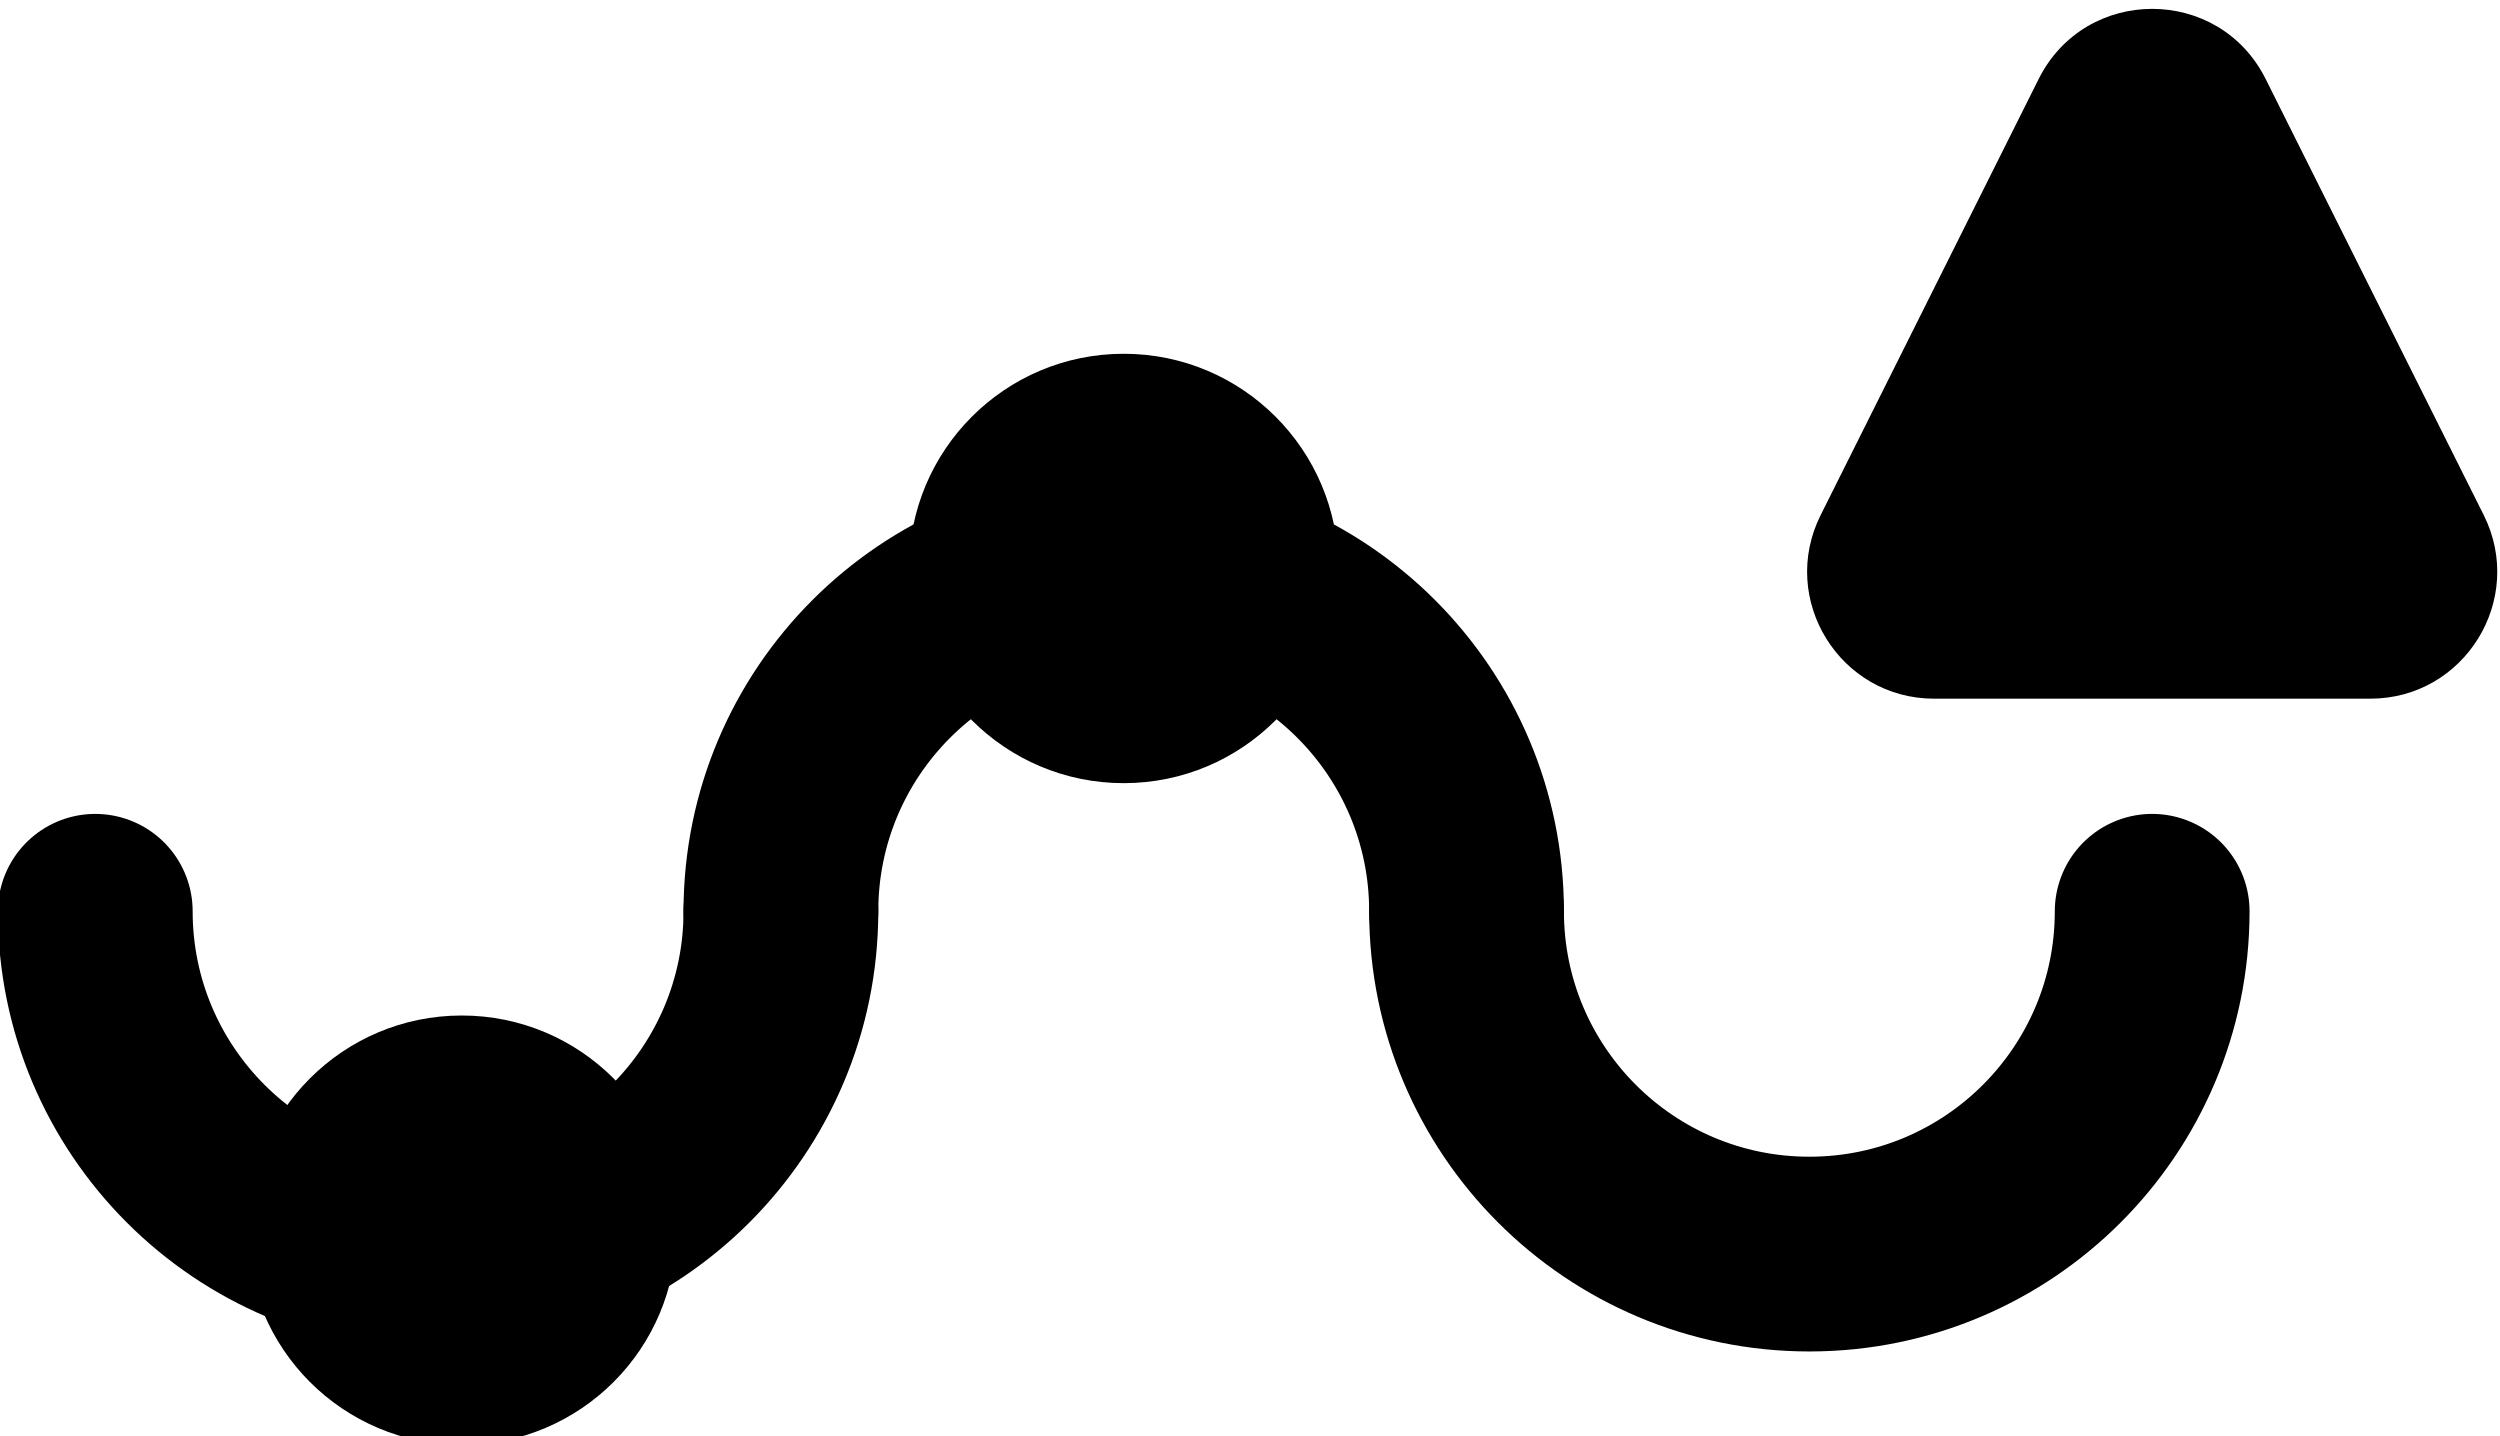 <?xml version="1.0" encoding="UTF-8" standalone="no"?>
<svg
   xmlns:svg="http://www.w3.org/2000/svg"
   xmlns="http://www.w3.org/2000/svg"
   xmlns:xlink="http://www.w3.org/1999/xlink"
   xmlns:sodipodi="http://sodipodi.sourceforge.net/DTD/sodipodi-0.dtd"
   xmlns:inkscape="http://www.inkscape.org/namespaces/inkscape"
   version="1.1"
   id="svg2"
   xml:space="preserve"
   width="119.776"
   height="68.818"
   viewBox="0 0 119.776 68.818"
   sodipodi:docname="arrow.svg"
   inkscape:version="1.0 (6e3e5246a0, 2020-05-07)"><g
     id="g10"
     inkscape:groupmode="layer"
     inkscape:label="assets-complement"
     transform="matrix(1.333,0,0,-1.333,-402.695,1697.389)"><g
       id="g1245"><g
         transform="translate(387.286,1248.248)"
         id="g364"><path
           id="path366"
           style="fill:#000000;fill-opacity:1;fill-rule:nonzero;stroke:none"
           d="m 0,0 h -15.672 c -3.39,0 -5.596,3.568 -4.079,6.6 l 7.835,15.672 c 1.682,3.362 6.479,3.362 8.159,0 L 4.08,6.6 C 5.596,3.568 3.391,0 0,0" /></g><g
         id="g1230"><g
           id="g340"
           transform="translate(326.41,1229.145)"><path
             d="m 0,0 c 0,-4.262 -3.455,-7.717 -7.717,-7.717 -4.262,0 -7.716,3.455 -7.716,7.717 0,4.262 3.454,7.716 7.716,7.716 C -3.455,7.716 0,4.262 0,0"
             style="fill:#000000;fill-opacity:1;fill-rule:nonzero;stroke:none"
             id="path342" /></g><g
           id="g344"
           transform="translate(350.202,1252.928)"><path
             d="m 0,0 c 0,-4.262 -3.455,-7.716 -7.717,-7.716 -4.262,0 -7.717,3.454 -7.717,7.716 0,4.262 3.455,7.717 7.717,7.717 C -3.455,7.717 0,4.262 0,0"
             style="fill:#000000;fill-opacity:1;fill-rule:nonzero;stroke:none"
             id="path346" /></g><g
           id="g384"
           transform="translate(305.521,1240.607)"><path
             d="m 0,0 c 0,-6.805 5.517,-12.321 12.321,-12.321 6.805,0 12.322,5.516 12.322,12.321"
             style="fill:none;stroke:#000000;stroke-width:7;stroke-linecap:round;stroke-linejoin:round;stroke-miterlimit:10;stroke-dasharray:none;stroke-opacity:1"
             id="path386" /></g><g
           id="g388"
           transform="translate(330.164,1240.607)"><path
             d="M 0,0 C 0,6.805 5.516,12.321 12.321,12.321 19.126,12.321 24.643,6.805 24.643,0"
             style="fill:none;stroke:#000000;stroke-width:7;stroke-linecap:round;stroke-linejoin:round;stroke-miterlimit:10;stroke-dasharray:none;stroke-opacity:1"
             id="path390" /></g><g
           id="g392"
           transform="translate(354.807,1240.607)"><path
             d="m 0,0 c 0,-6.805 5.517,-12.321 12.321,-12.321 6.805,0 12.322,5.516 12.322,12.321"
             style="fill:none;stroke:#000000;stroke-width:7;stroke-linecap:round;stroke-linejoin:round;stroke-miterlimit:10;stroke-dasharray:none;stroke-opacity:1"
             id="path394" /></g></g></g></g></svg>
